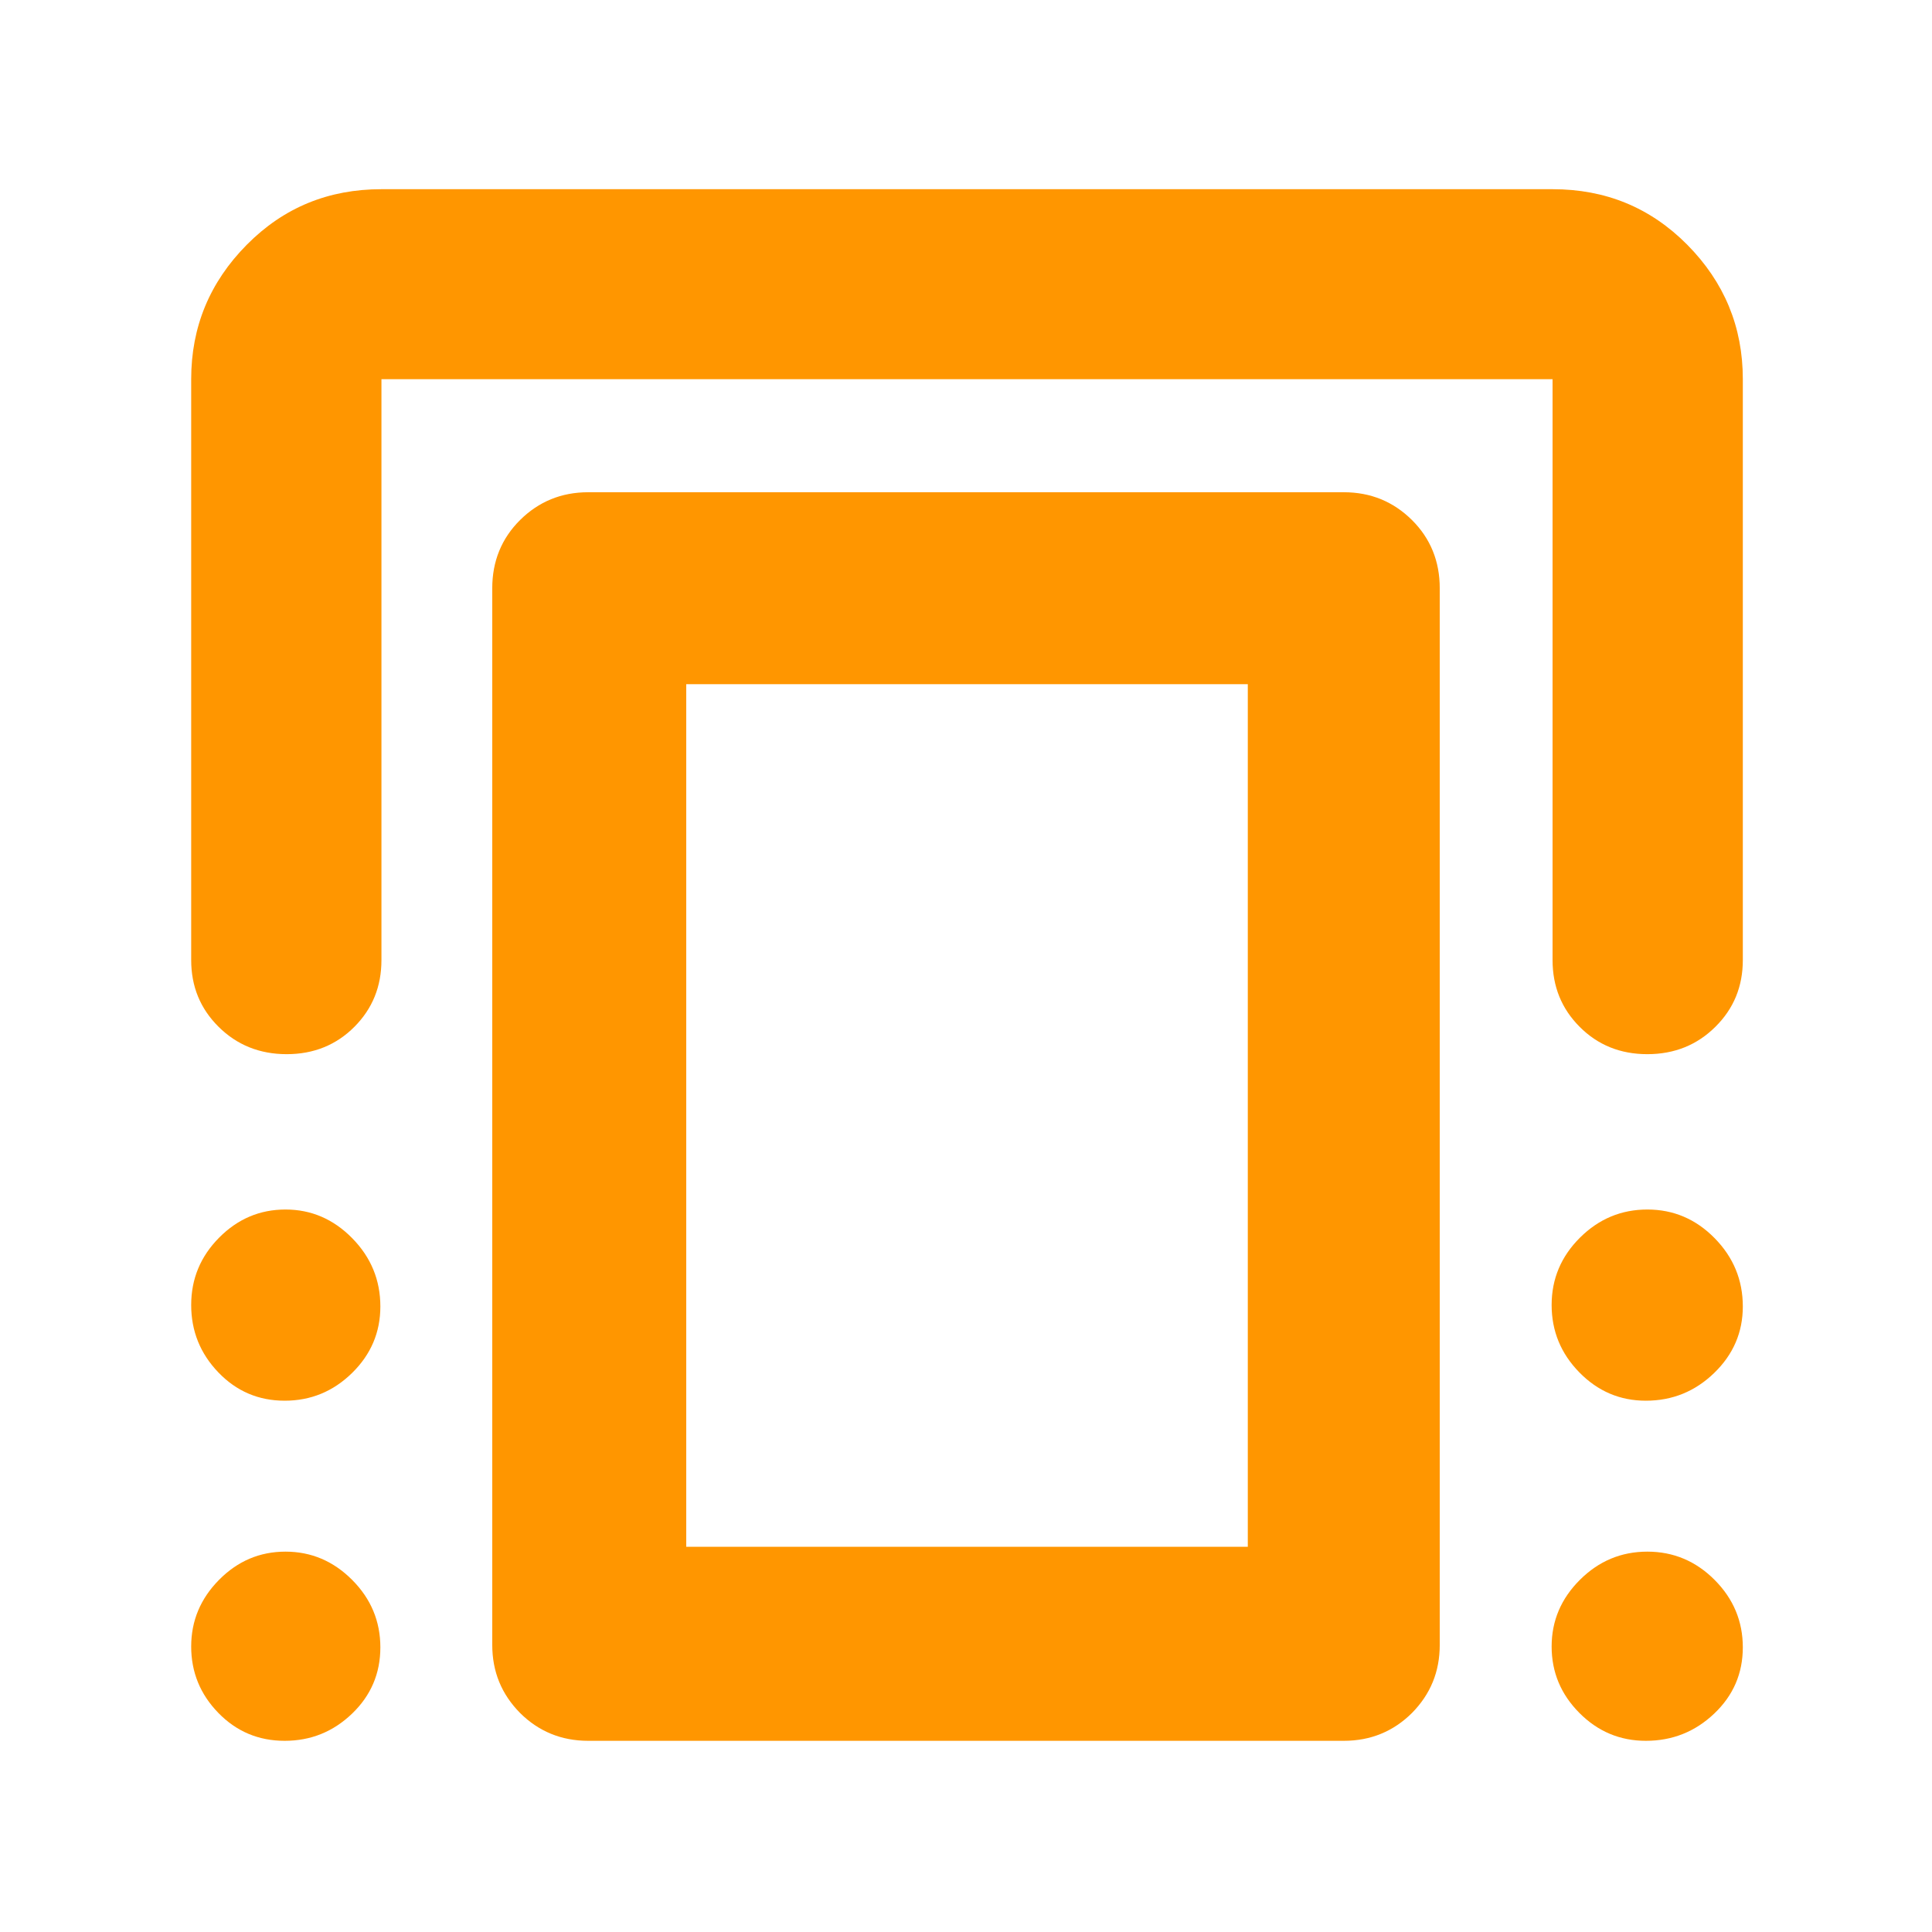 <svg height="48" viewBox="0 -960 960 960" width="48" xmlns="http://www.w3.org/2000/svg"><path fill="rgb(255, 150, 0)" d="m817.82-95c-12.847 0-23.86-4.62-33.04-13.86-9.187-9.24-13.78-20.24-13.78-33s4.687-23.807 14.06-33.14 20.54-14 33.5-14 24.107 4.687 33.44 14.06 14 20.54 14 33.5-4.747 23.94-14.24 32.94-20.807 13.5-33.94 13.5zm-676.38 0c-12.96 0-23.94-4.62-32.94-13.86s-13.5-20.24-13.5-33 4.62-23.807 13.86-33.14 20.24-14 33-14 23.807 4.687 33.14 14.06 14 20.54 14 33.5-4.687 23.94-14.06 32.94-20.54 13.5-33.5 13.5zm643.34-183.06c-9.187-9.373-13.78-20.54-13.78-33.5s4.687-24.107 14.06-33.44 20.54-14 33.5-14 24.107 4.747 33.44 14.24 14 20.807 14 33.94c0 12.847-4.747 23.863-14.24 33.05-9.493 9.18-20.807 13.77-33.94 13.77-12.847 0-23.86-4.687-33.04-14.06zm-643.34 14.06c-12.96 0-23.94-4.687-32.94-14.06s-13.5-20.54-13.5-33.5 4.62-24.107 13.86-33.44 20.24-14 33-14 23.807 4.747 33.14 14.24 14 20.807 14 33.94c0 12.847-4.687 23.863-14.06 33.05-9.373 9.18-20.54 13.77-33.5 13.77zm199.551 72.6h279.033v-428.63h-279.033zm-48.703 96.4c-13.354 0-24.637-4.67-33.849-13.81-9.215-9.34-13.842-20.51-13.842-33.89v-525.01c0-13.39 4.627-24.76 13.842-33.9 9.212-9.13 20.495-13.8 33.849-13.8h375.424c13.374 0 24.655 4.67 33.87 13.8 9.212 9.14 13.82 20.51 13.82 33.9v525.01c0 13.38-4.608 24.55-13.82 33.89-9.215 9.14-20.496 13.81-33.87 13.81zm479.171-770.99c26.201 0 48.482 9.01 66.922 27.59 18.4 18.6 27.619 40.8 27.619 66.82v288.6c0 13.18-4.539 24.19-13.619 33.18-9.061 9.02-20.34 13.61-33.841 13.61-13.459 0-24.68-4.59-33.639-13.61-8.96-8.99-13.442-20-13.442-33.18v-288.6h-581.92v288.59c0 13.21-4.479 24.2-13.439 33.21-8.96 8.99-20.18 13.59-33.64 13.59-13.5 0-24.78-4.6-33.84-13.59-9.081-9.01-13.62-20-13.62-33.21v-288.59c0-26.01 9.219-48.2 27.619-66.8 18.441-18.61 40.721-27.61 66.92-27.61z"/></svg>